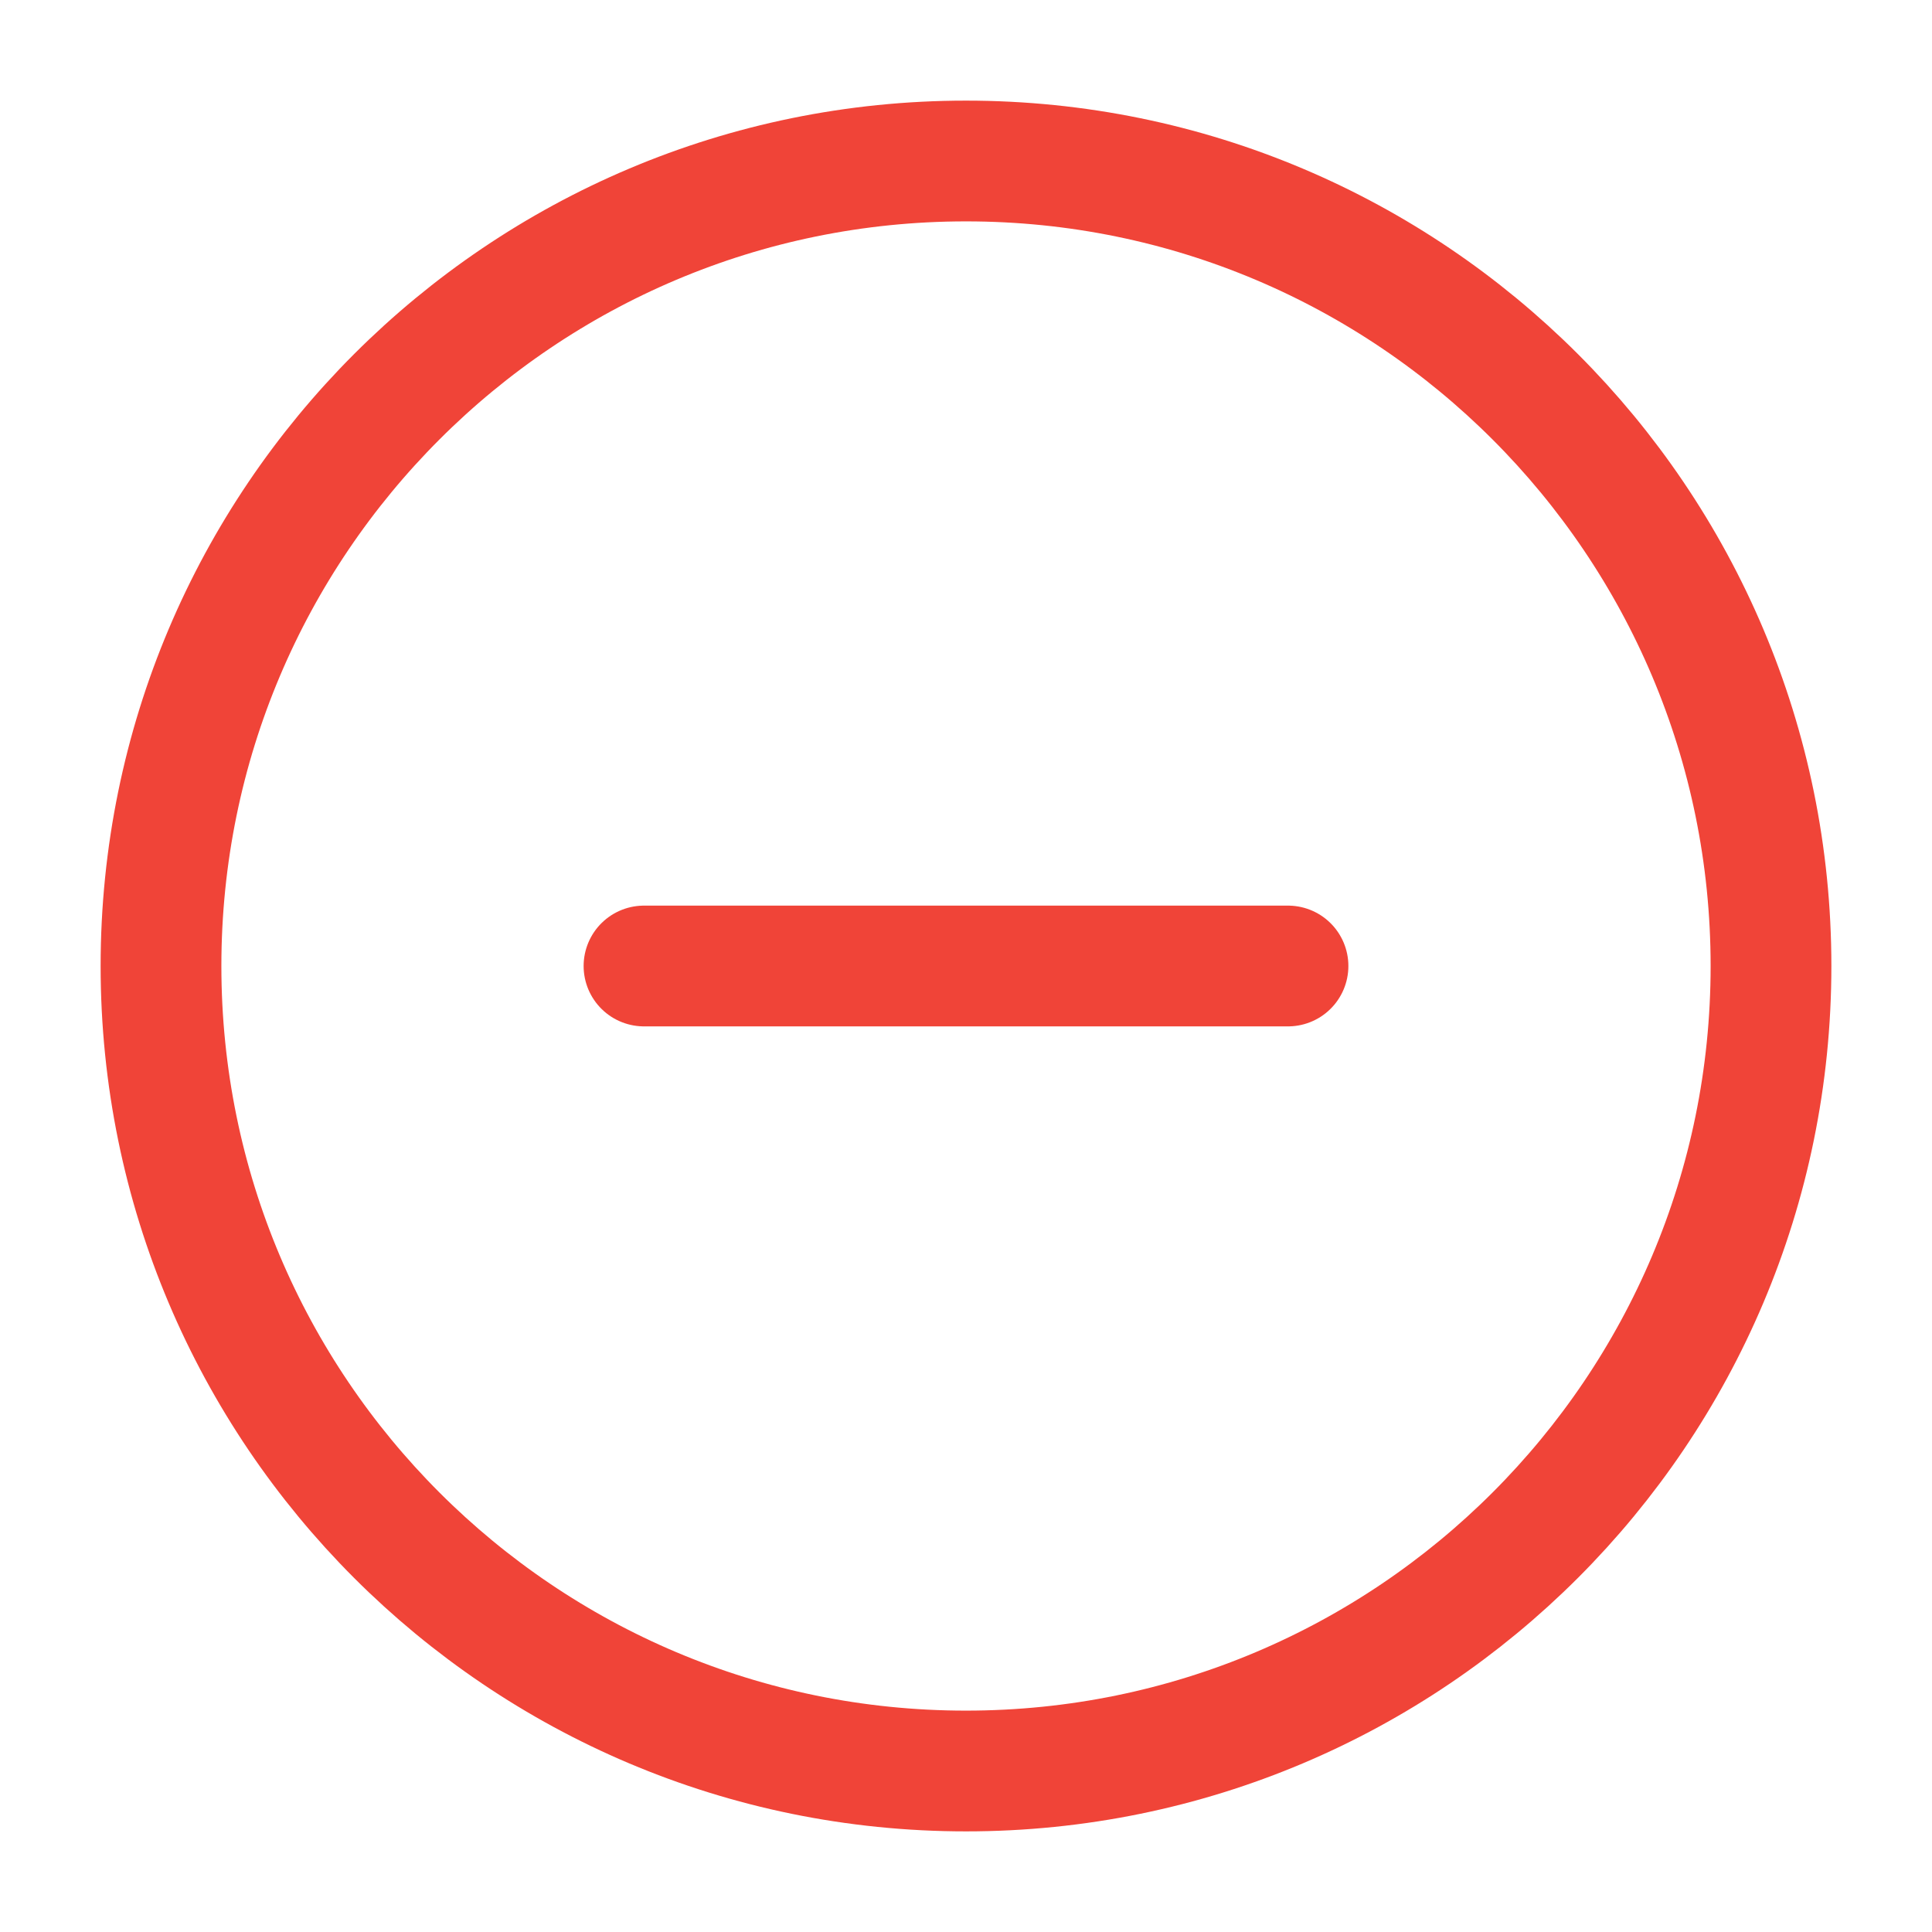 <svg width="24" height="24" viewBox="0 0 24 24" fill="none" xmlns="http://www.w3.org/2000/svg">
<path d="M12 22C17.523 22 22 17.523 22 12C22 6.477 17.523 2 12 2C6.477 2 2 6.477 2 12C2 17.523 6.477 22 12 22Z" stroke="#F04438" stroke-width="1.5" stroke-linecap="round" stroke-linejoin="round"/>
<path d="M8 12H16" stroke="#F04438" stroke-width="1.5" stroke-linecap="round" stroke-linejoin="round"/>
</svg>
